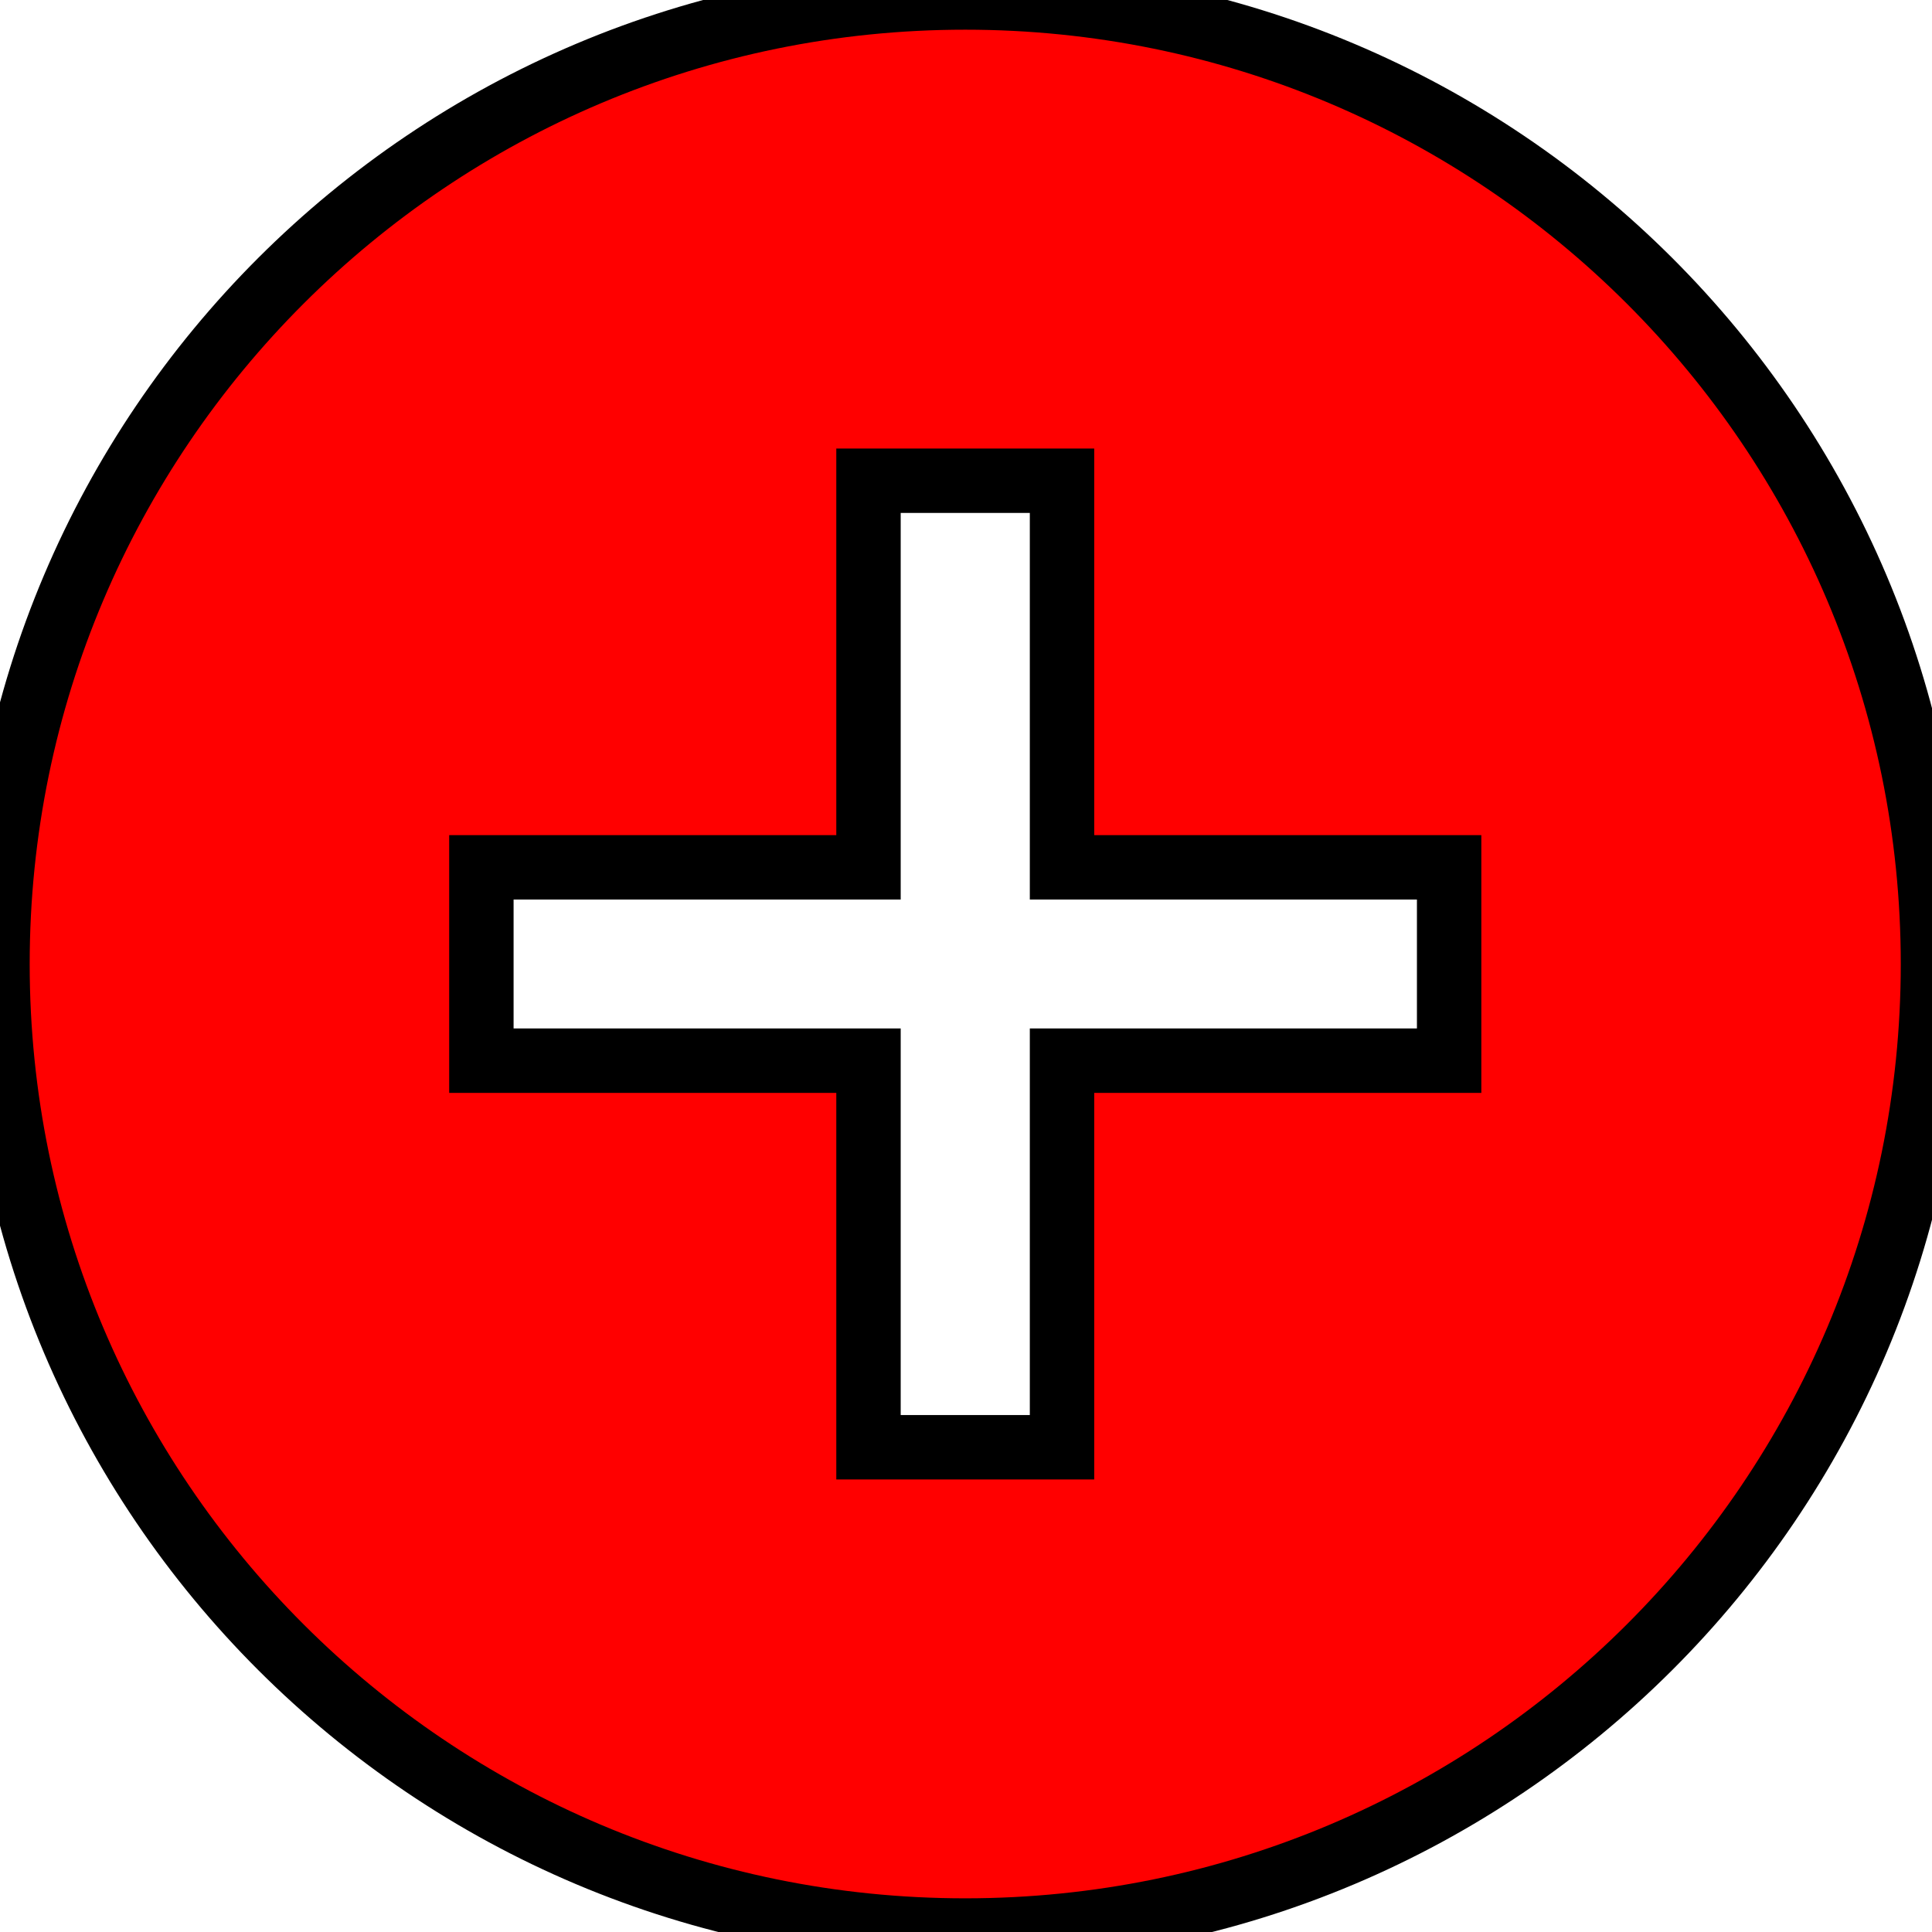 <svg width="30" height="30" xmlns="http://www.w3.org/2000/svg">
 <g>
  <title>Layer 1</title>
  <g stroke="null" id="add-circle">
   <path stroke="null" fill="#ff0000" d="m14.988,-0.039c-8.295,0 -15.027,6.723 -15.027,15.008s6.732,15.008 15.027,15.008s15.027,-6.723 15.027,-15.008s-6.732,-15.008 -15.027,-15.008zm7.514,16.509l-6.011,0l0,6.003l-3.005,0l0,-6.003l-6.011,0l0,-3.002l6.011,0l0,-6.003l3.005,0l0,6.003l6.011,0l0,3.002z" id="svg_1"/>
  </g>
 </g>
</svg>
